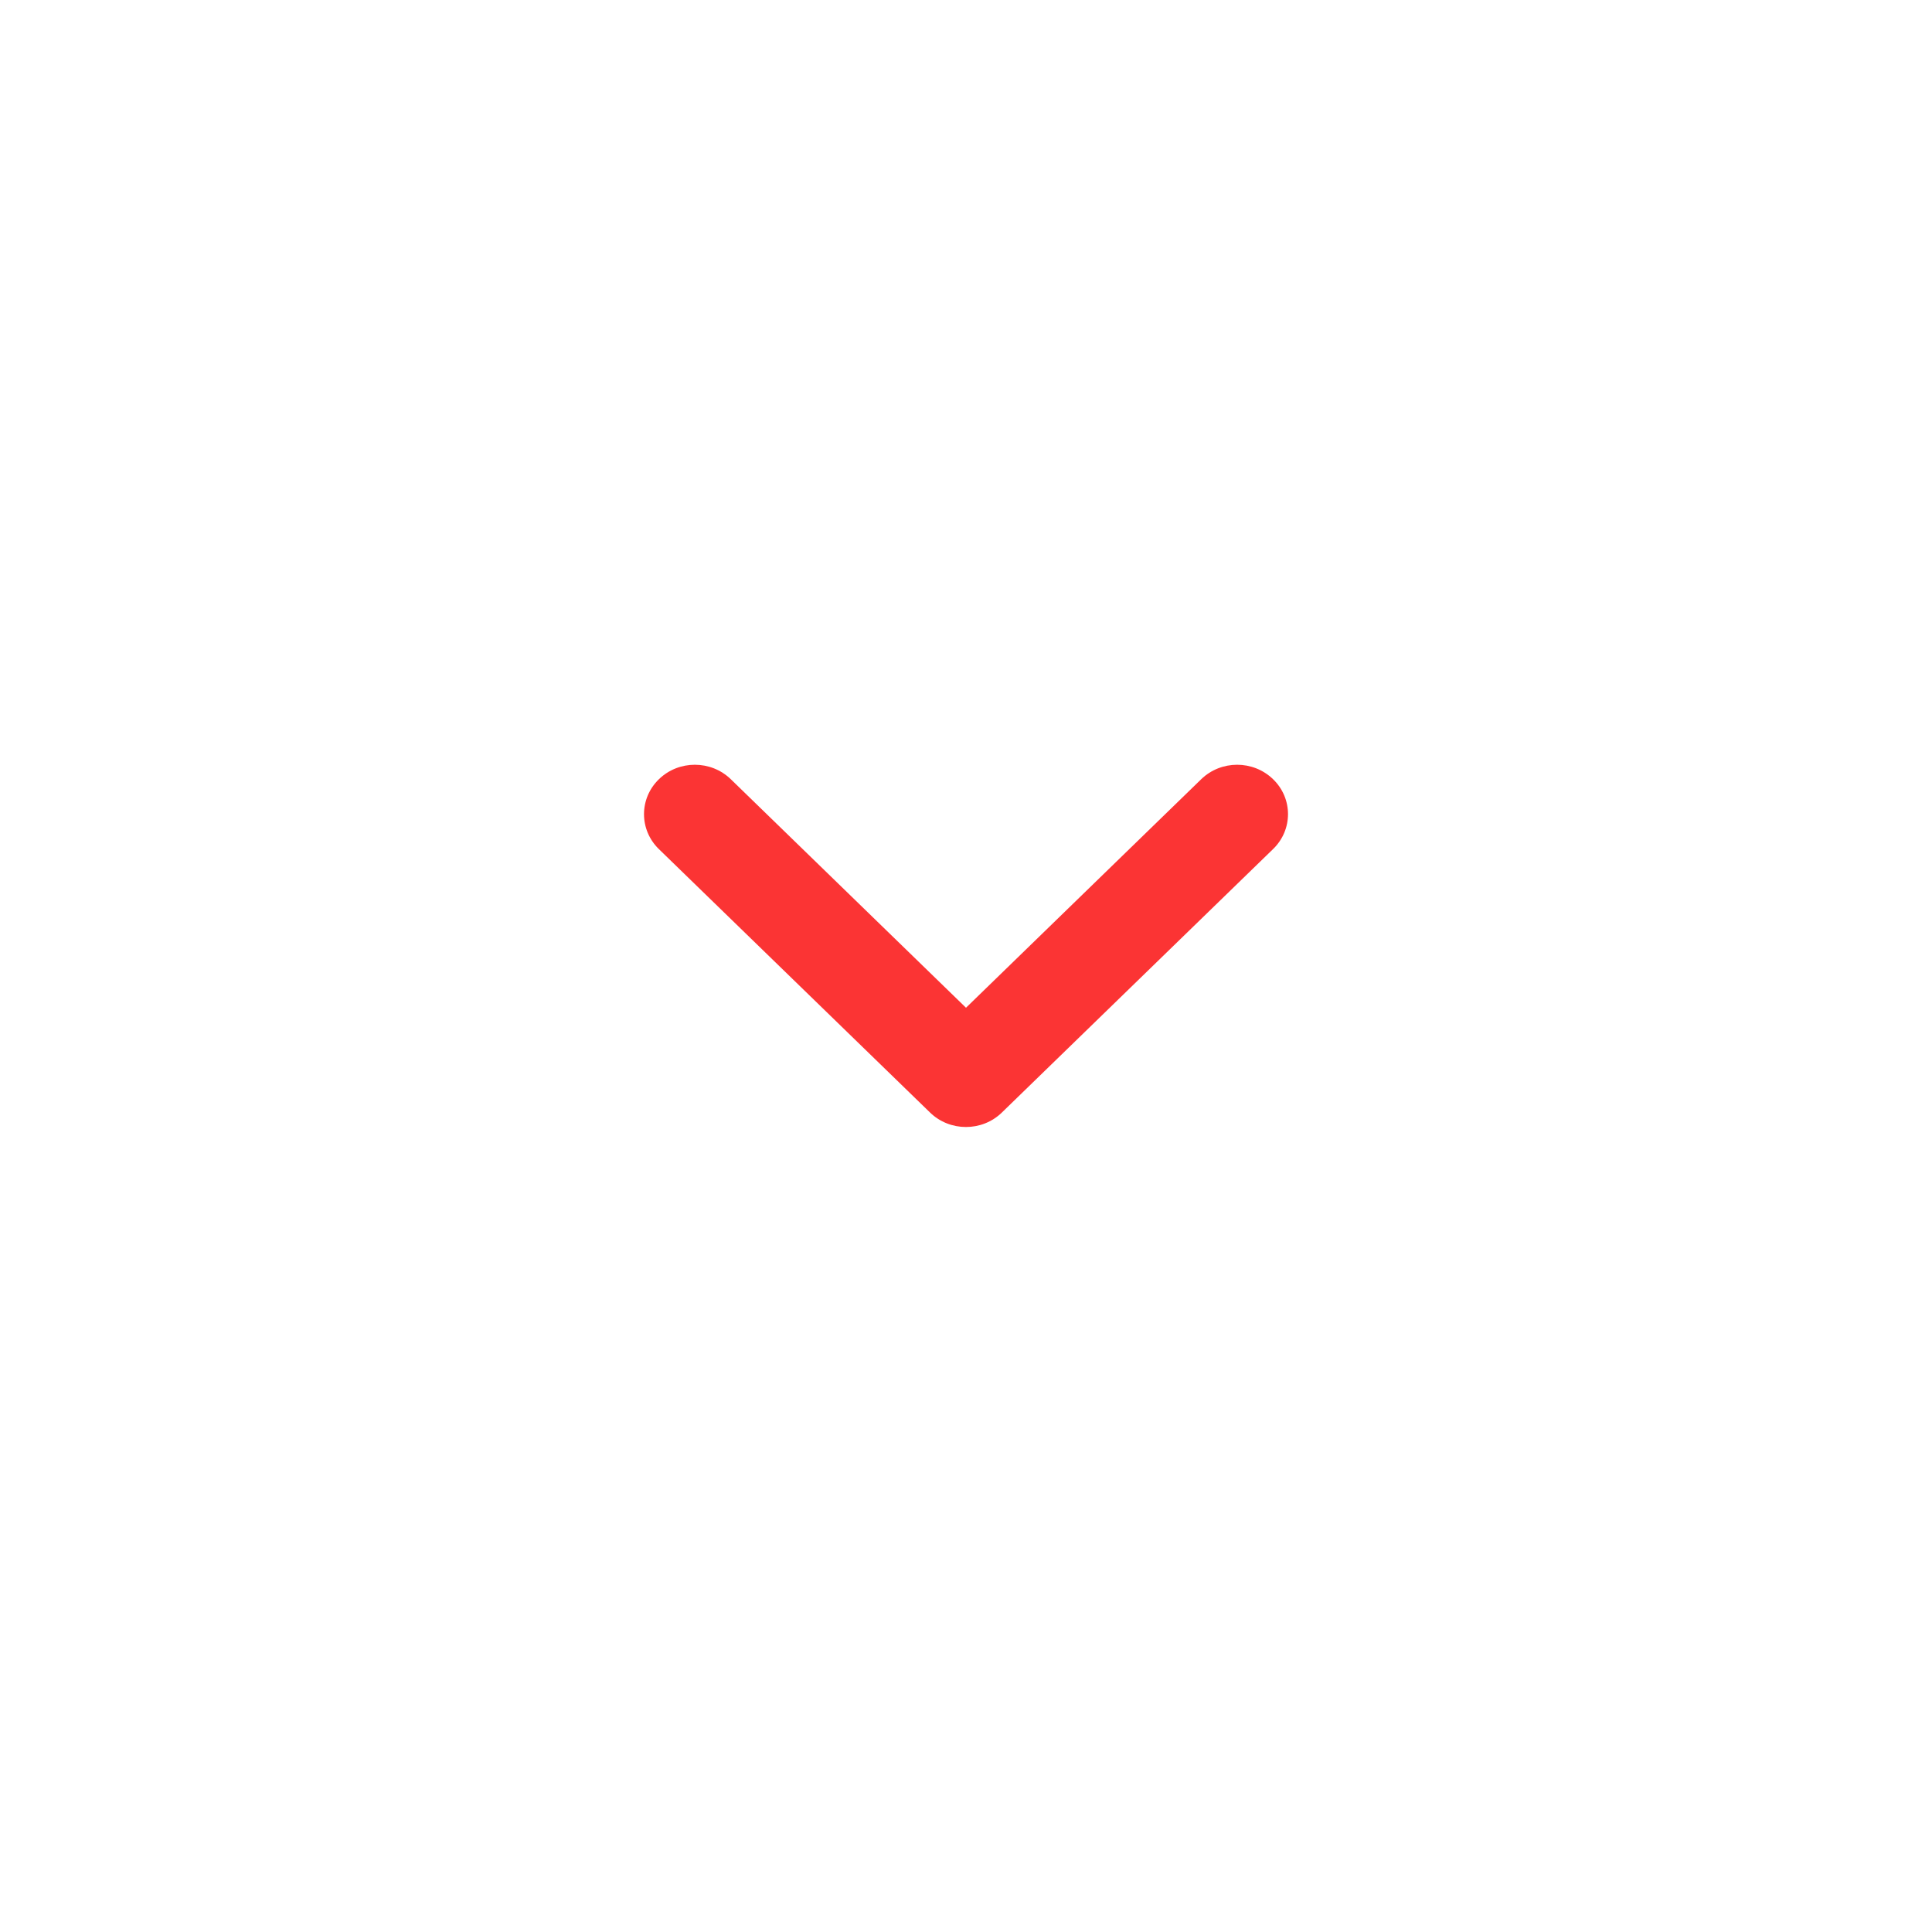 <svg width="48" height="48" viewBox="0 0 48 48" fill="none" xmlns="http://www.w3.org/2000/svg">
<path d="M32 20.227C32 19.913 31.877 19.599 31.63 19.36C31.136 18.88 30.337 18.88 29.843 19.36L24 25.037L18.157 19.36C17.663 18.88 16.863 18.88 16.37 19.36C15.877 19.839 15.877 20.616 16.37 21.096L23.106 27.64C23.599 28.12 24.399 28.12 24.892 27.64L31.628 21.096C31.877 20.855 32 20.541 32 20.227Z" fill="#FB3434"/>
</svg>
